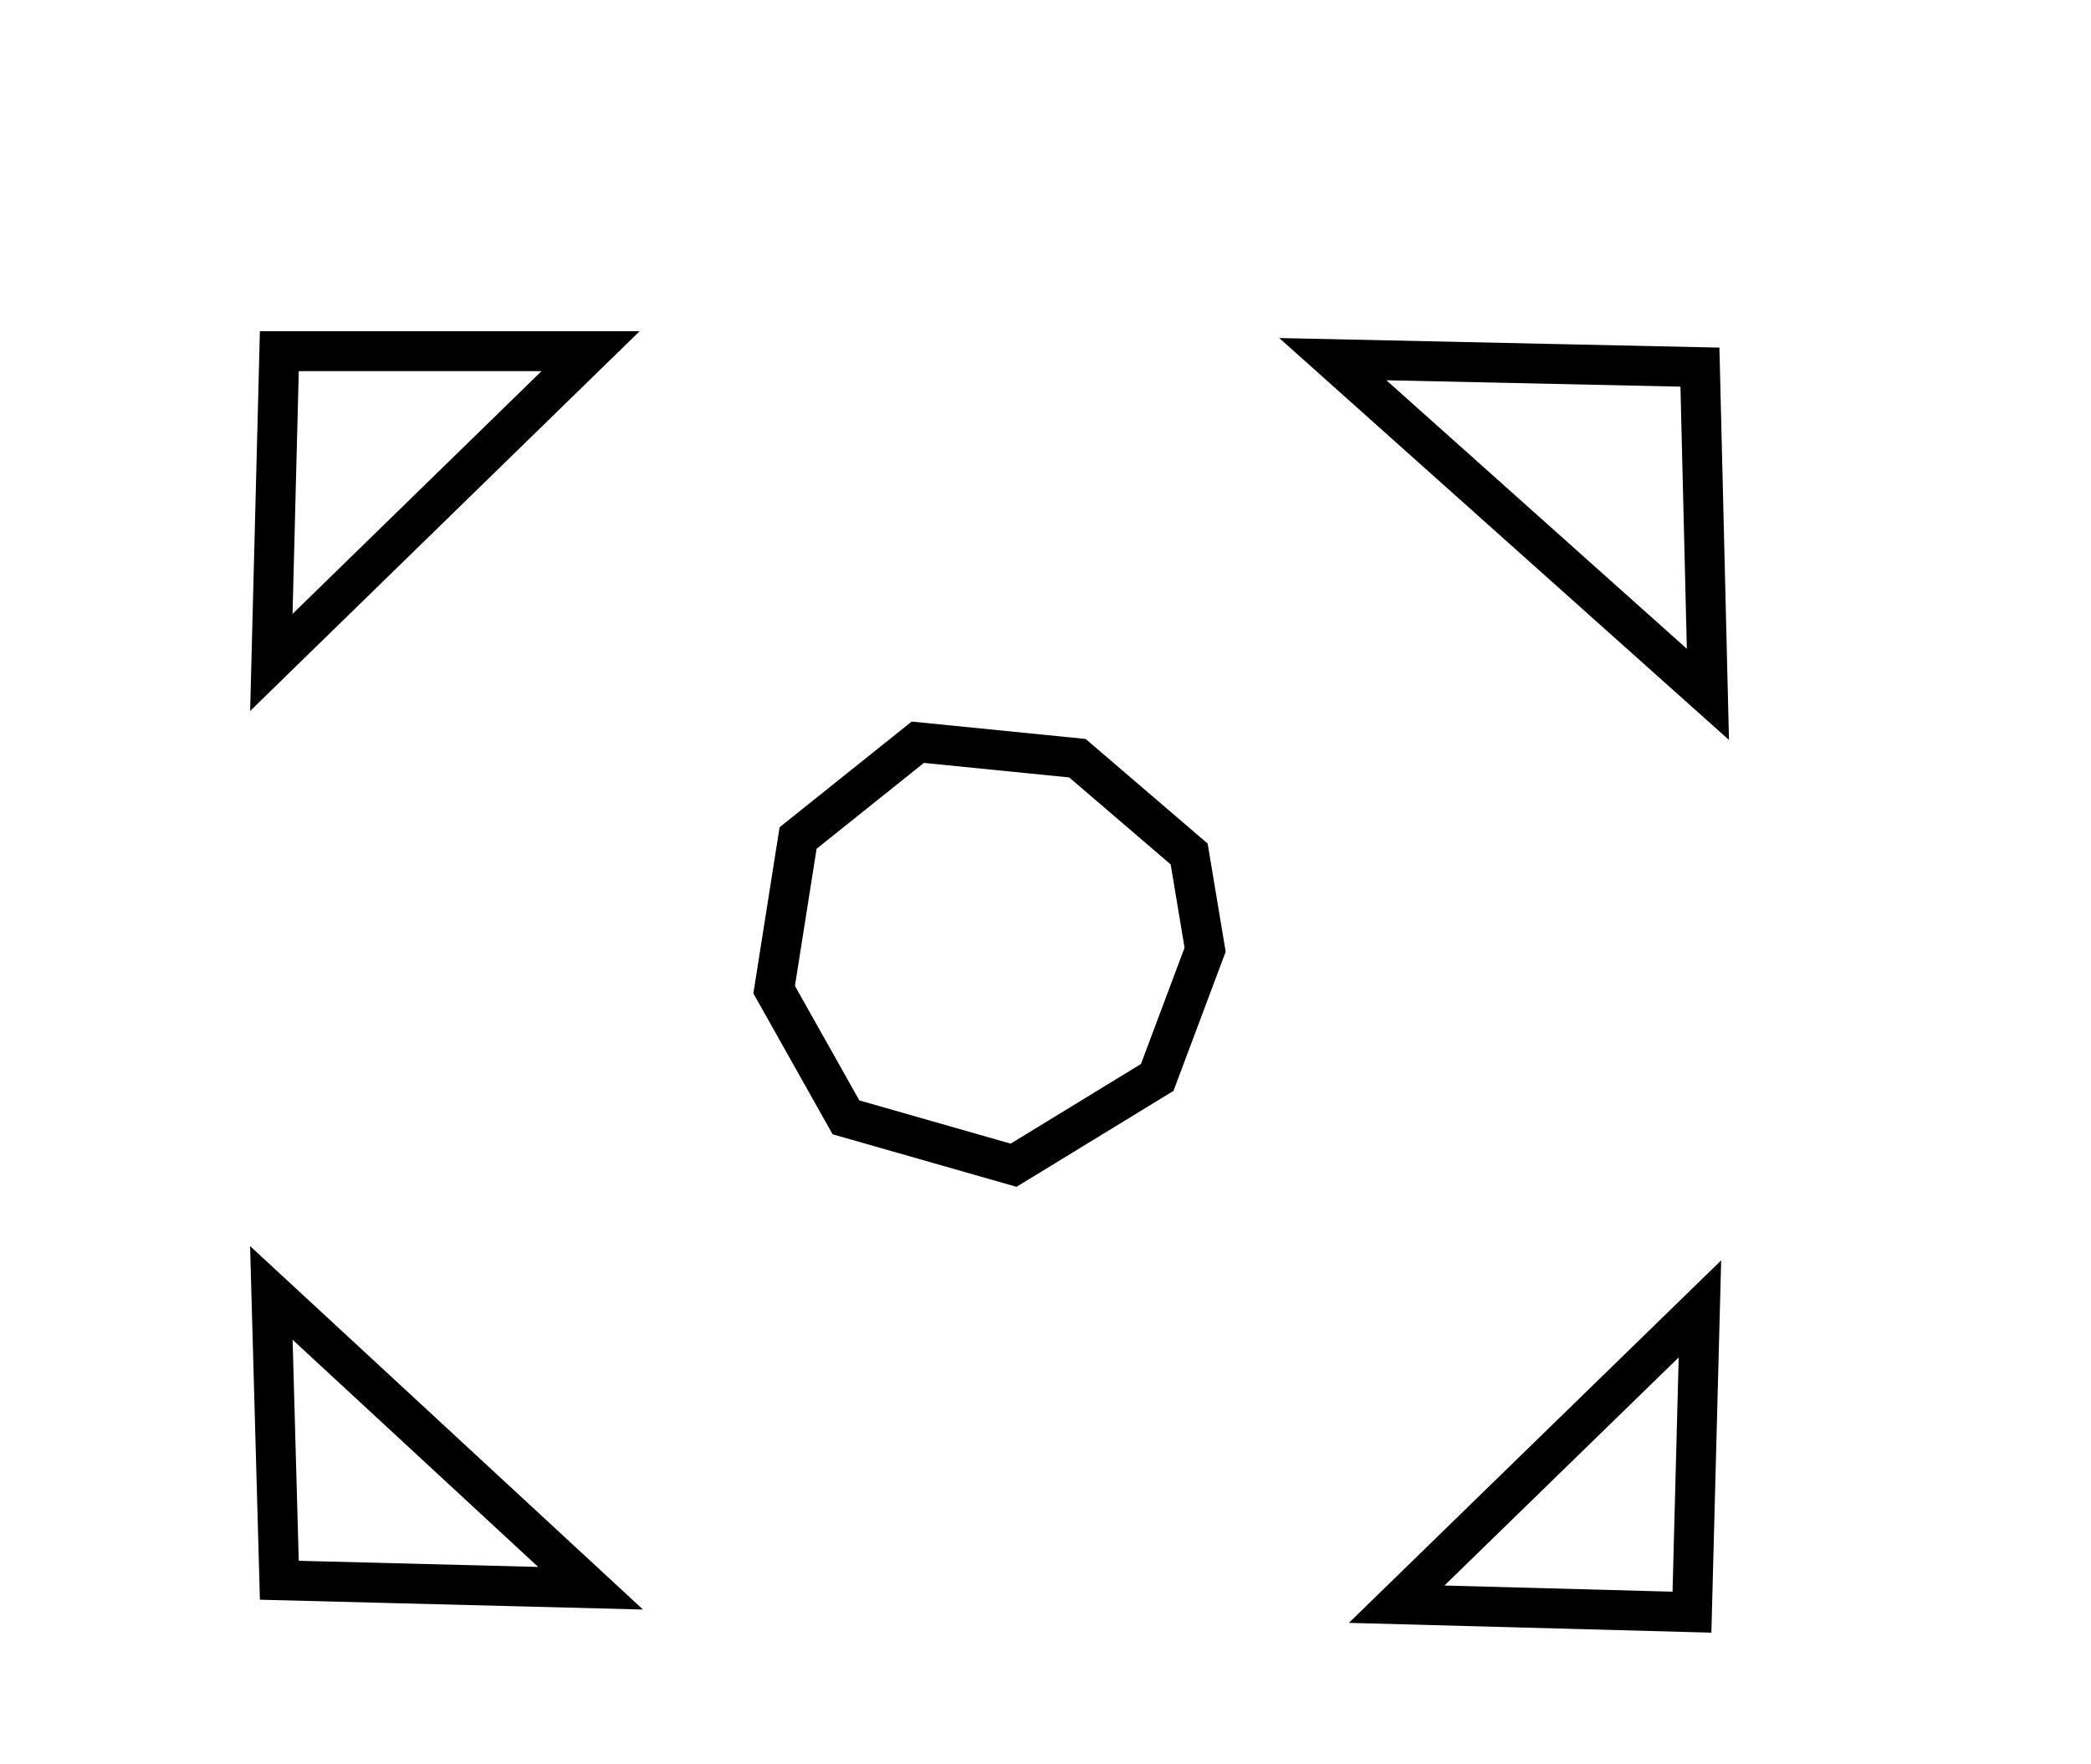 <?xml version="1.0" encoding="utf-8" ?>
<svg baseProfile="full" height="221" style="background-color: transparent;" version="1.1" viewBox="0,0,262,221" width="262" xmlns="http://www.w3.org/2000/svg" xmlns:ev="http://www.w3.org/2001/xml-events" xmlns:xlink="http://www.w3.org/1999/xlink"><defs><style type="text/css"><![CDATA[
                svg {
                    shape-rendering: geometricPrecision;
                    border: none;
                    outline: none;
                }
                path, ellipse {
                    vector-effect: non-scaling-stroke;
                }
            ]]></style></defs><path d="M 213,164 L 175,201 L 212,202 Z" fill="none" stroke="black" stroke-width="5" /><path d="M 34,162 L 35,198 L 74,199 Z" fill="none" stroke="black" stroke-width="5" /><path d="M 115,93 L 100,105 L 97,124 L 106,140 L 127,146 L 145,135 L 151,119 L 149,107 L 135,95 Z" fill="none" stroke="black" stroke-width="5" /><path d="M 167,45 L 214,87 L 213,46 Z" fill="none" stroke="black" stroke-width="5" /><path d="M 74,44 L 35,44 L 34,83 Z" fill="none" stroke="black" stroke-width="5" /></svg>